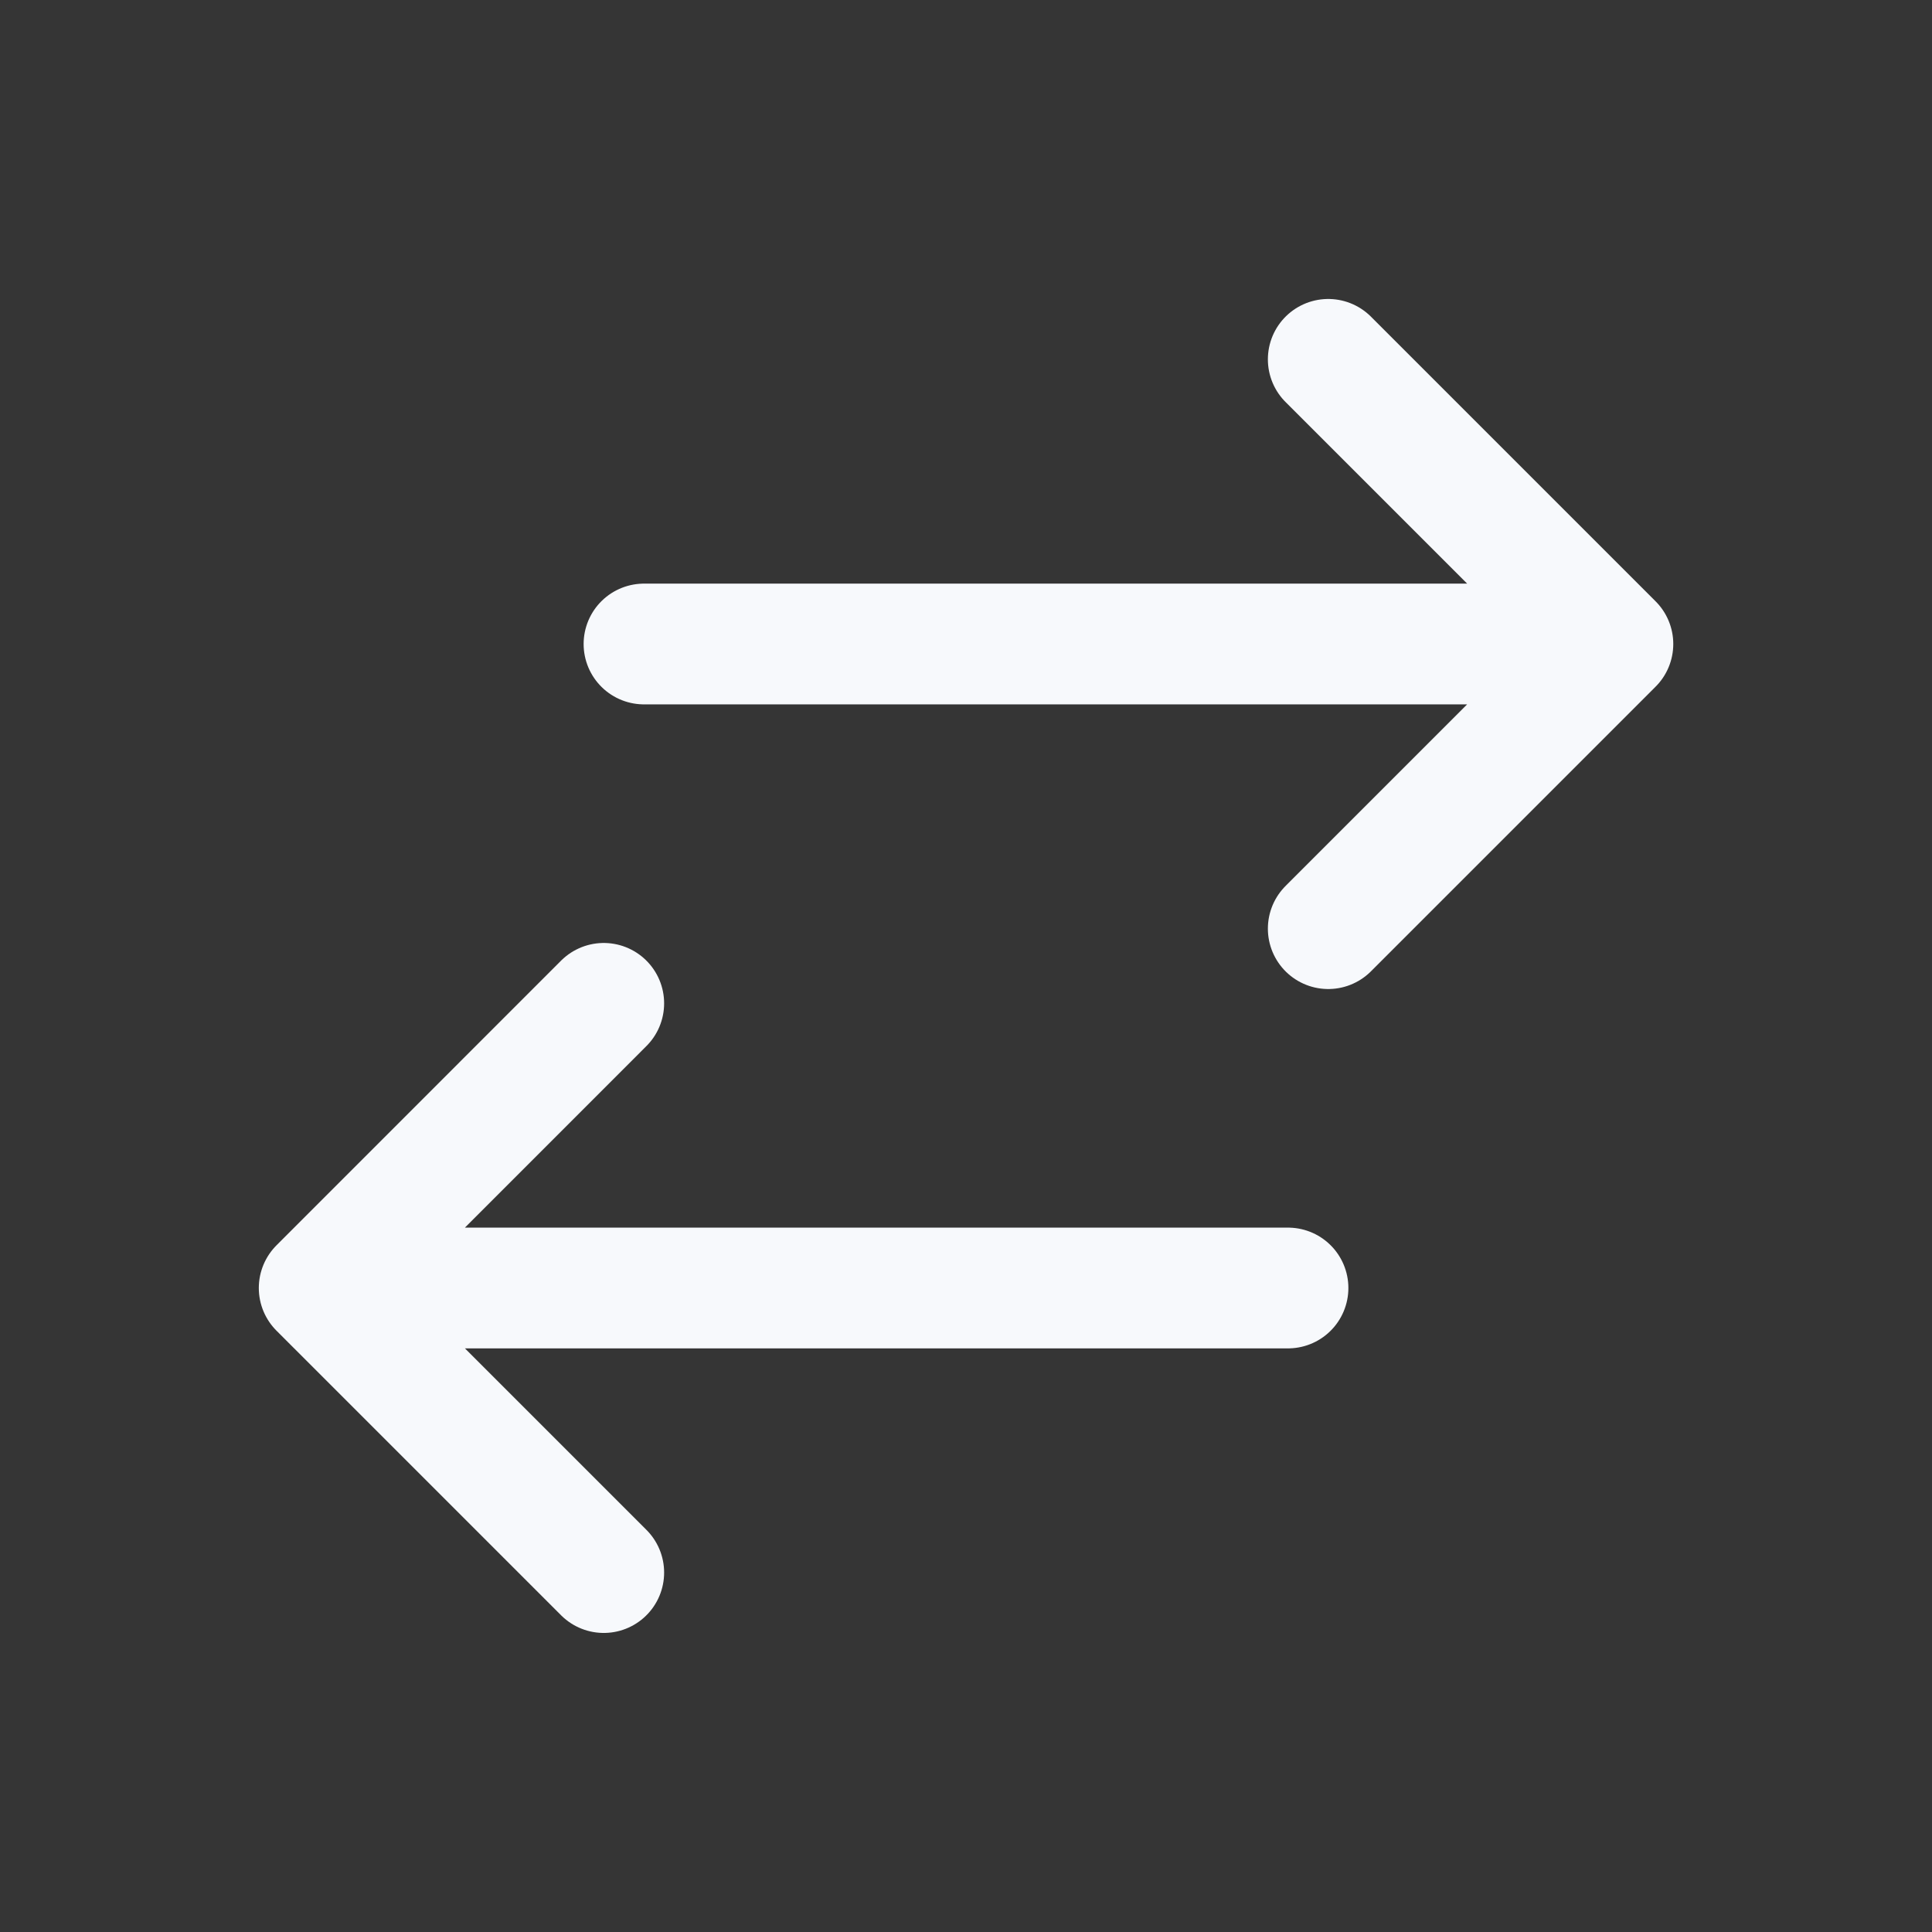<svg width="24" height="24" viewBox="0 0 24 24" fill="none" xmlns="http://www.w3.org/2000/svg">
<rect x="0" y="0" width="24" height="24" fill="#333333" stroke="none"/>
<path d="M24 0V24H0V0H24Z" fill="white" fill-opacity="0.01"/>
<path d="M16.5 11.536L20.036 8L16.5 4.464M8 8H20M7.5 19.535L3.965 16L7.5 12.464M4 16H16" stroke="#F7F9FC" stroke-width="1.5" stroke-linecap="round" stroke-linejoin="round"/>
</svg>
